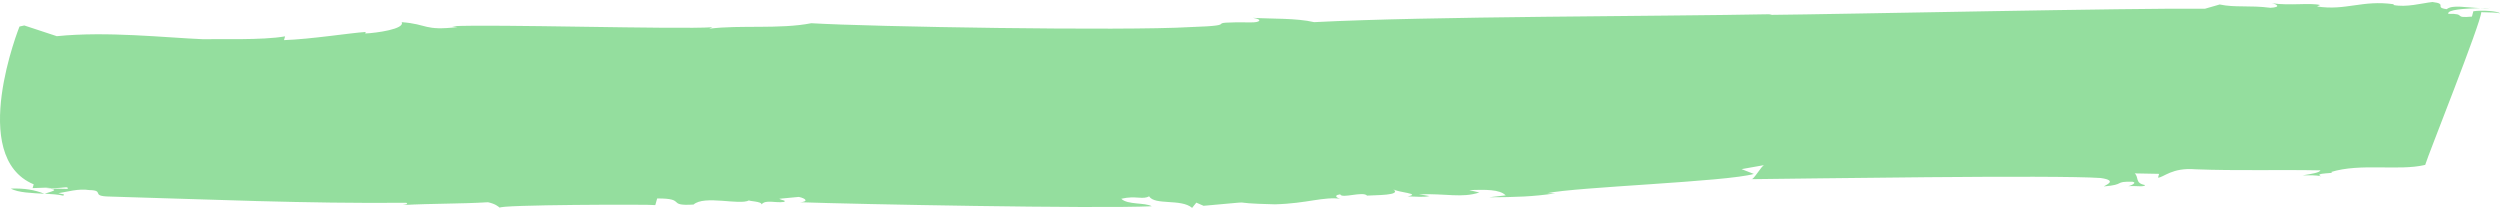 <svg width="135" height="12" viewBox="0 0 135 12" fill="none" xmlns="http://www.w3.org/2000/svg">
<g opacity="0.57">
<path d="M0.577 10.184C0.995 10.405 1.712 10.425 2.393 10.463C1.871 10.25 1.312 10.159 0.577 10.184Z" fill="#43C554"/>
<path d="M2.404 10.467H2.413C2.404 10.467 2.395 10.467 2.391 10.467C2.395 10.467 2.4 10.467 2.404 10.471V10.467Z" fill="#43C554"/>
<path d="M134.483 0.429C134.315 0.433 134.12 0.438 133.925 0.442C134.111 0.45 134.302 0.45 134.483 0.429Z" fill="#43C554"/>
<path d="M35.383 11.083L35.487 10.717C37.103 10.708 35.959 11.138 37.452 11.046C38.038 10.525 39.935 11.096 40.448 10.821C40.434 10.863 41.169 10.879 41.12 11.042C41.342 10.758 41.873 10.975 42.331 10.904C42.499 10.825 42.209 10.821 42.082 10.733L43.139 10.633C43.552 10.725 43.652 10.892 43.207 10.921C45.967 11.021 59.224 11.279 62.197 11.138C61.815 10.925 60.894 11.071 60.549 10.733C61.334 10.546 61.706 10.8 62.051 10.6C62.355 11.1 63.781 10.717 64.375 11.225L64.602 10.942L64.992 11.113C68.451 10.817 65.782 10.967 68.846 11.033C70.62 10.988 71.465 10.596 72.449 10.742C72.304 10.742 71.909 10.567 72.372 10.492C72.449 10.742 73.598 10.313 73.82 10.563C74.269 10.529 75.726 10.563 75.236 10.221C75.486 10.392 76.784 10.458 76.012 10.604C76.452 10.613 76.874 10.663 77.192 10.588L76.629 10.492C78.114 10.442 78.921 10.704 79.883 10.396L79.334 10.263C80.219 10.242 80.964 10.213 81.309 10.55L80.401 10.654C81.871 10.646 82.756 10.621 83.982 10.442L83.546 10.433C85.107 10.096 93.272 9.813 94.707 9.392L94.044 9.133L95.278 8.913C95.133 8.913 94.684 9.758 94.561 9.675C97.212 9.65 110.995 9.438 113.442 9.613C114.431 9.754 113.619 10.025 113.61 10.067C114.812 9.967 114.127 9.792 115.148 9.813C115.425 9.858 115.089 10.017 114.935 10.054C115.384 10.025 115.797 10.113 115.834 9.992C115.275 9.896 115.511 9.575 115.275 9.363L116.592 9.388L116.533 9.592C116.828 9.596 117.277 9.033 118.566 9.142C120.744 9.229 123.109 9.154 125.301 9.2C125.269 9.321 124.806 9.396 124.348 9.467C124.643 9.471 125.088 9.442 125.36 9.529C124.829 9.313 126.277 9.383 125.864 9.292C127.466 8.792 129.545 9.246 130.961 8.904C131.083 8.454 133.988 1.192 133.988 0.658C134.428 0.667 134.864 0.675 135 0.721C134.887 0.596 134.024 0.538 133.561 0.608L133.484 0.896C132.427 0.996 133.234 0.725 132.204 0.746C132.15 0.513 133.098 0.463 133.933 0.438C133.18 0.413 132.431 0.242 132.123 0.496C131.415 0.4 132.2 0.208 131.351 0.108C130.743 0.179 129.949 0.408 129.25 0.271L129.263 0.229C127.57 -0.012 126.672 0.588 125.12 0.35L125.287 0.271C124.738 0.138 123.663 0.317 122.673 0.175C122.955 0.221 123.2 0.392 122.605 0.421C121.47 0.275 120.694 0.421 119.864 0.242L119.07 0.471C115.117 0.429 99.504 0.767 95.532 0.804L95.687 0.767C89.637 0.888 77.215 0.875 70.965 1.196C69.999 0.971 68.664 1.025 67.657 0.963C68.219 1.054 68.024 1.217 67.588 1.208C64.516 1.183 67.38 1.363 64.271 1.463C60.69 1.675 46.988 1.446 43.811 1.254C42.104 1.588 39.971 1.338 38.301 1.55L38.469 1.471C36.672 1.596 26.505 1.296 24.418 1.417L24.699 1.463C22.879 1.671 23.129 1.308 21.69 1.196C21.881 1.567 20.319 1.783 19.725 1.808L19.747 1.725C18.849 1.788 16.82 2.113 15.336 2.167L15.395 1.963C14.16 2.183 11.837 2.092 10.947 2.117C8.918 2.033 5.782 1.679 3.068 1.954L1.312 1.375L1.053 1.433C1.053 1.433 -1.766 8.458 1.82 9.954L1.761 10.158L2.469 10.133C3.318 10.233 3.713 9.996 3.654 10.2L2.487 10.175C3.34 10.233 2.746 10.342 2.419 10.458C2.778 10.479 3.123 10.5 3.408 10.563C3.576 10.483 3.286 10.479 3.15 10.433C3.608 10.363 4.248 10.171 4.811 10.263C5.687 10.279 4.865 10.592 5.887 10.613C11.274 10.767 16.493 11 21.939 10.95C22.062 11.033 21.917 11.033 21.758 11.071C23.396 10.983 24.858 11.012 26.351 10.921C26.764 11.012 26.878 11.138 27 11.221C26.755 11.05 35.247 11.029 35.383 11.075V11.083Z" fill="#43C554"/>
</g>
</svg>

